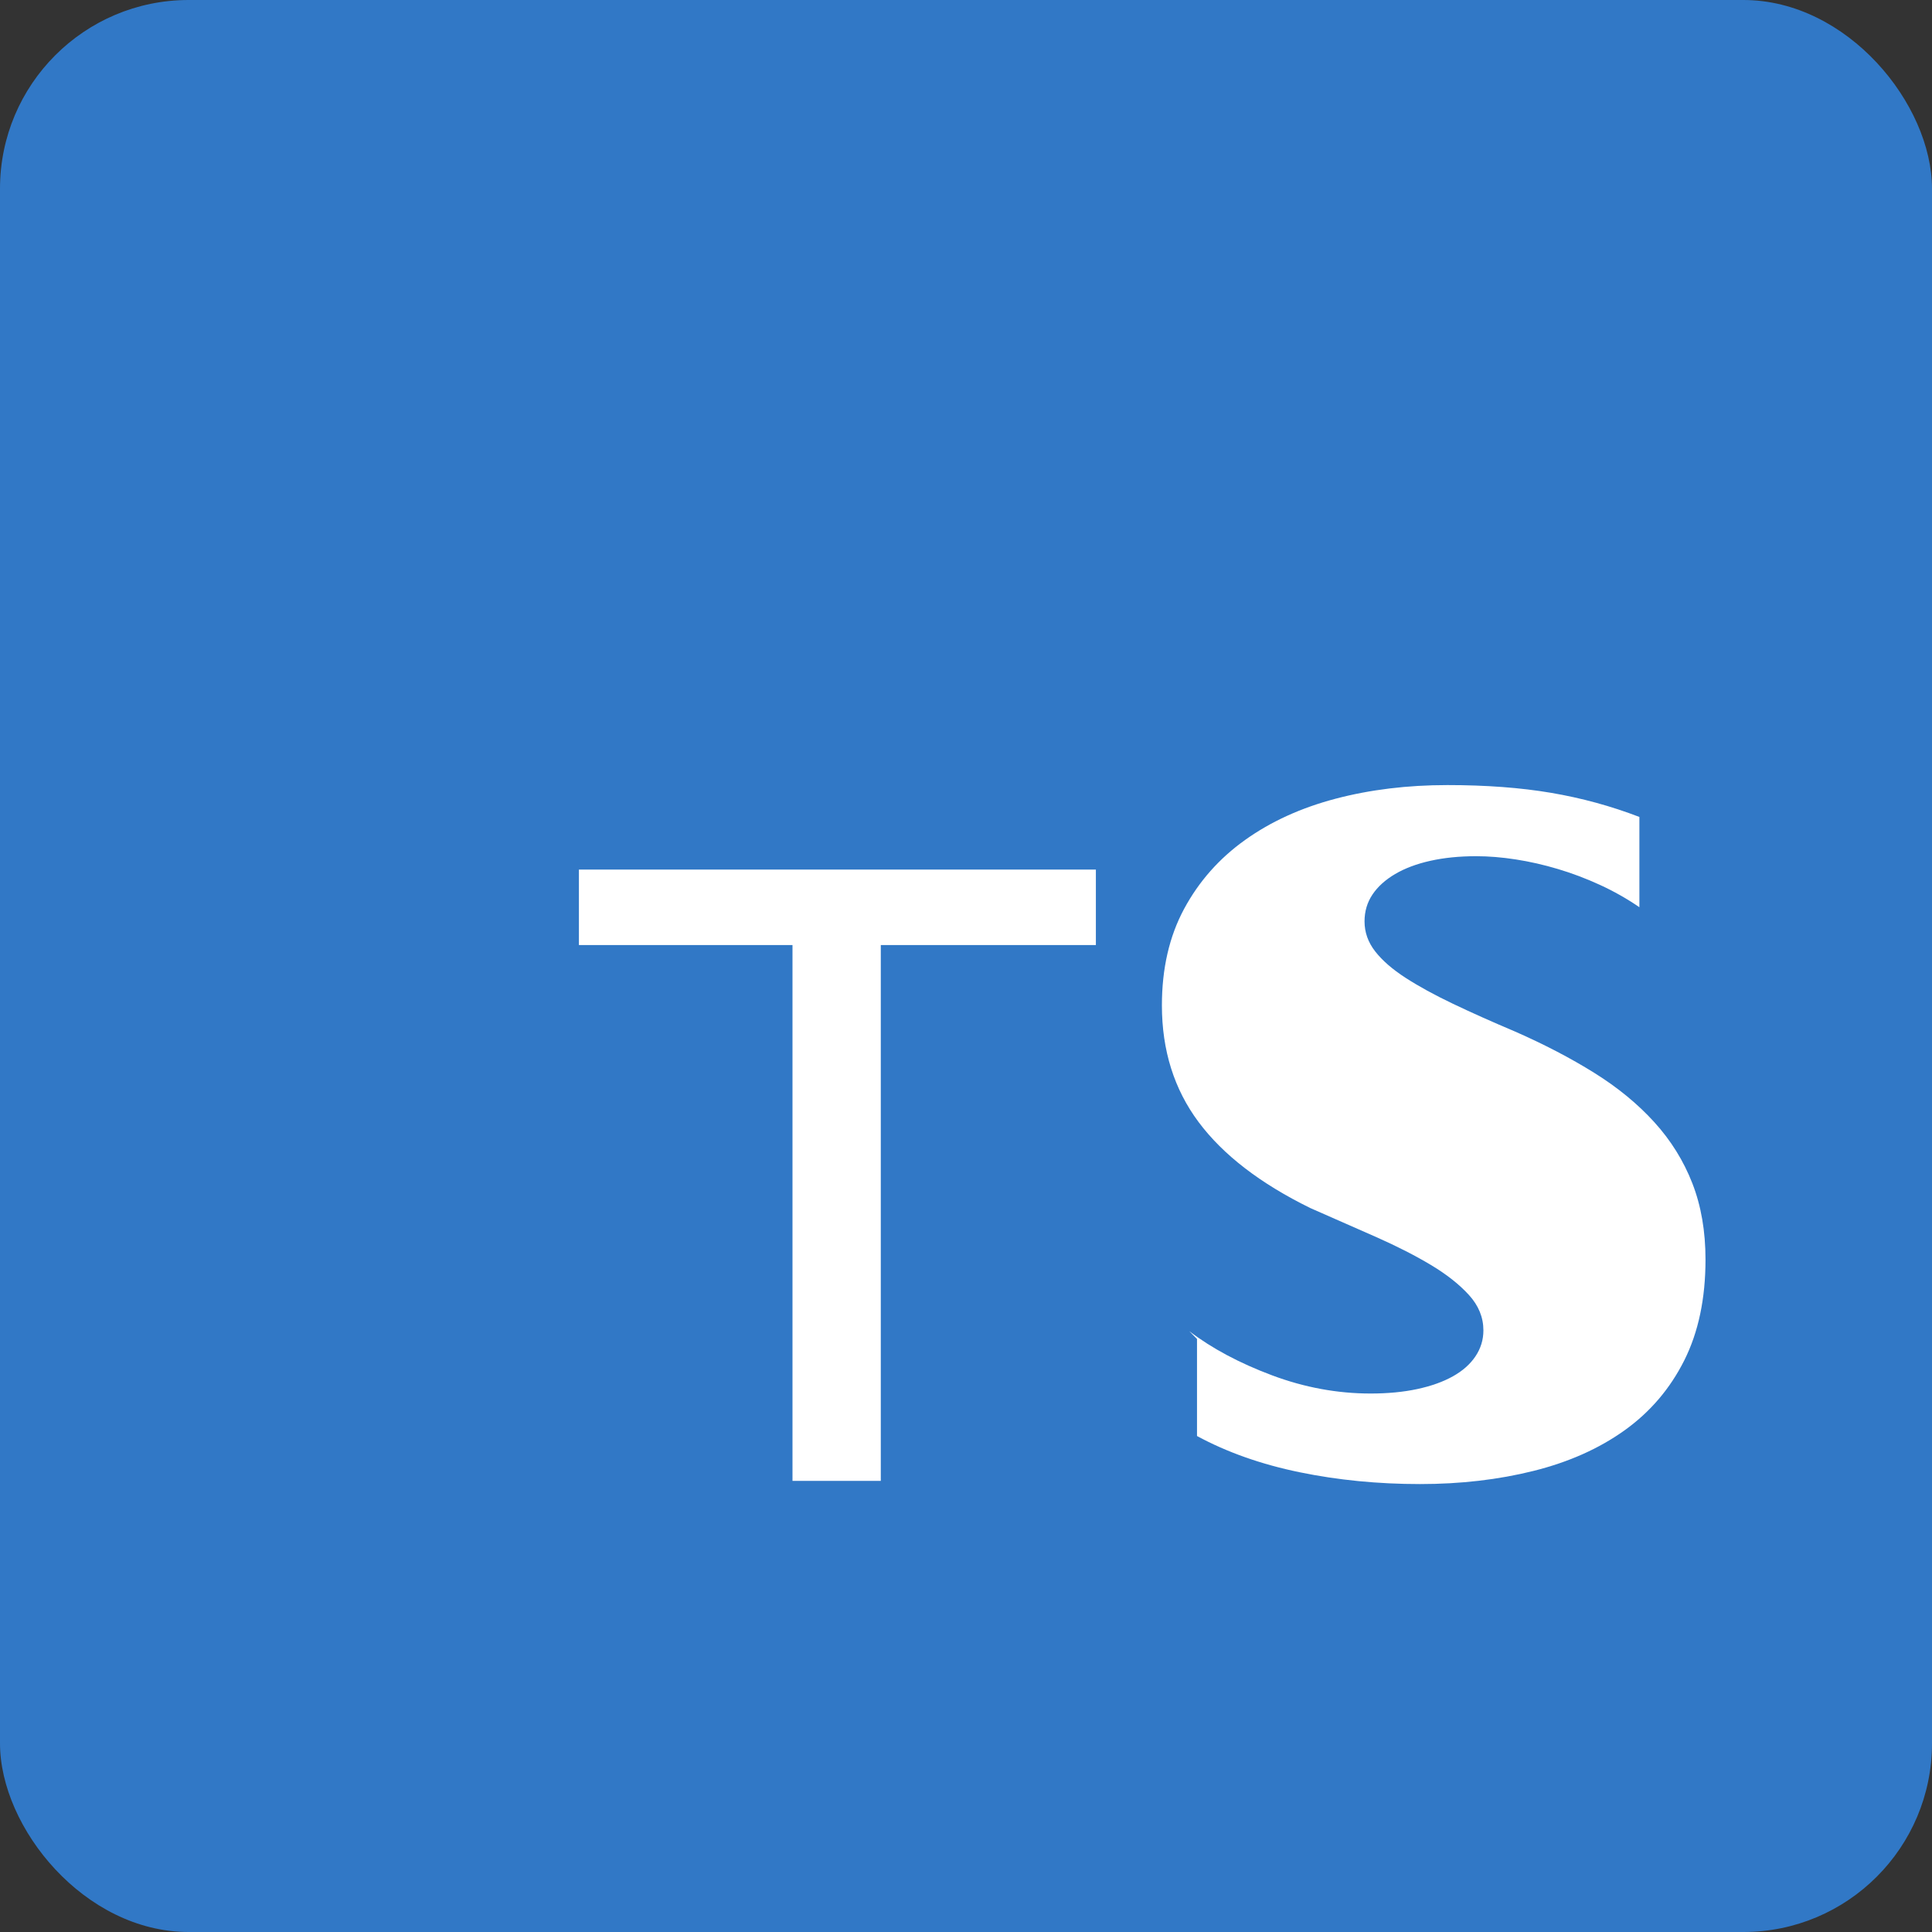 <?xml version="1.0" encoding="UTF-8"?>
<svg width="512" height="512" viewBox="0 0 512 512" fill="none" xmlns="http://www.w3.org/2000/svg">
    <rect x="0" y="0" width="512" height="512" fill="#333333" stroke="none"/>
    <rect width="512" height="512" rx="50" fill="#3178C6"/>
    <path d="M317.219 354.848V380.558C325.178 384.866 334.237 388.066 344.397 390.157C354.557 392.248 365.197 393.293 376.318 393.293C387.077 393.293 397.117 392.128 406.438 389.797C415.758 387.466 423.797 383.878 430.557 379.032C437.317 374.186 442.577 368.022 446.337 360.541C450.097 353.06 451.977 344.138 451.977 333.776C451.977 326.295 450.817 319.573 448.497 313.609C446.177 307.645 442.817 302.24 438.417 297.394C434.017 292.548 428.697 288.181 422.457 284.293C416.217 280.405 409.217 276.757 401.457 273.348C395.377 270.777 389.897 268.326 385.017 265.996C380.137 263.665 375.957 261.374 372.477 259.123C368.997 256.872 366.317 254.541 364.437 252.13C362.557 249.719 361.617 247.068 361.617 244.178C361.617 241.527 362.317 239.156 363.717 237.065C365.117 234.974 367.117 233.163 369.717 231.632C372.317 230.101 375.437 228.93 379.077 228.119C382.717 227.308 386.757 226.903 391.197 226.903C394.517 226.903 398.017 227.188 401.697 227.759C405.377 228.33 409.097 229.175 412.857 230.296C416.617 231.417 420.337 232.822 424.017 234.513C427.697 236.204 431.177 238.175 434.457 240.426V216.501C426.937 213.611 419.137 211.48 411.057 210.109C402.977 208.738 393.817 208.053 383.577 208.053C372.977 208.053 363.097 209.258 353.937 211.669C344.777 214.08 336.777 217.729 329.937 222.615C323.097 227.501 317.717 233.585 313.797 240.866C309.877 248.147 307.917 256.669 307.917 266.432C307.917 278.353 311.157 288.661 317.637 297.354C324.117 306.047 333.997 313.649 347.277 320.16C353.517 322.891 359.357 325.462 364.797 327.873C370.237 330.284 375.037 332.735 379.197 335.226C383.357 337.717 386.717 340.367 389.277 343.177C391.837 345.987 393.117 349.116 393.117 352.563C393.117 355.054 392.417 357.345 391.017 359.436C389.617 361.527 387.617 363.298 385.017 364.749C382.417 366.2 379.277 367.321 375.597 368.112C371.917 368.903 367.797 369.298 363.237 369.298C354.397 369.298 345.677 367.687 337.077 364.464C328.477 361.241 321.177 357.345 315.177 352.776L317.219 354.848Z" fill="white"/>
    <path d="M233.419 250.448H290.419V230.448H153.419V250.448H210.019V392.448H233.419V250.448Z" fill="white"/>
</svg>
